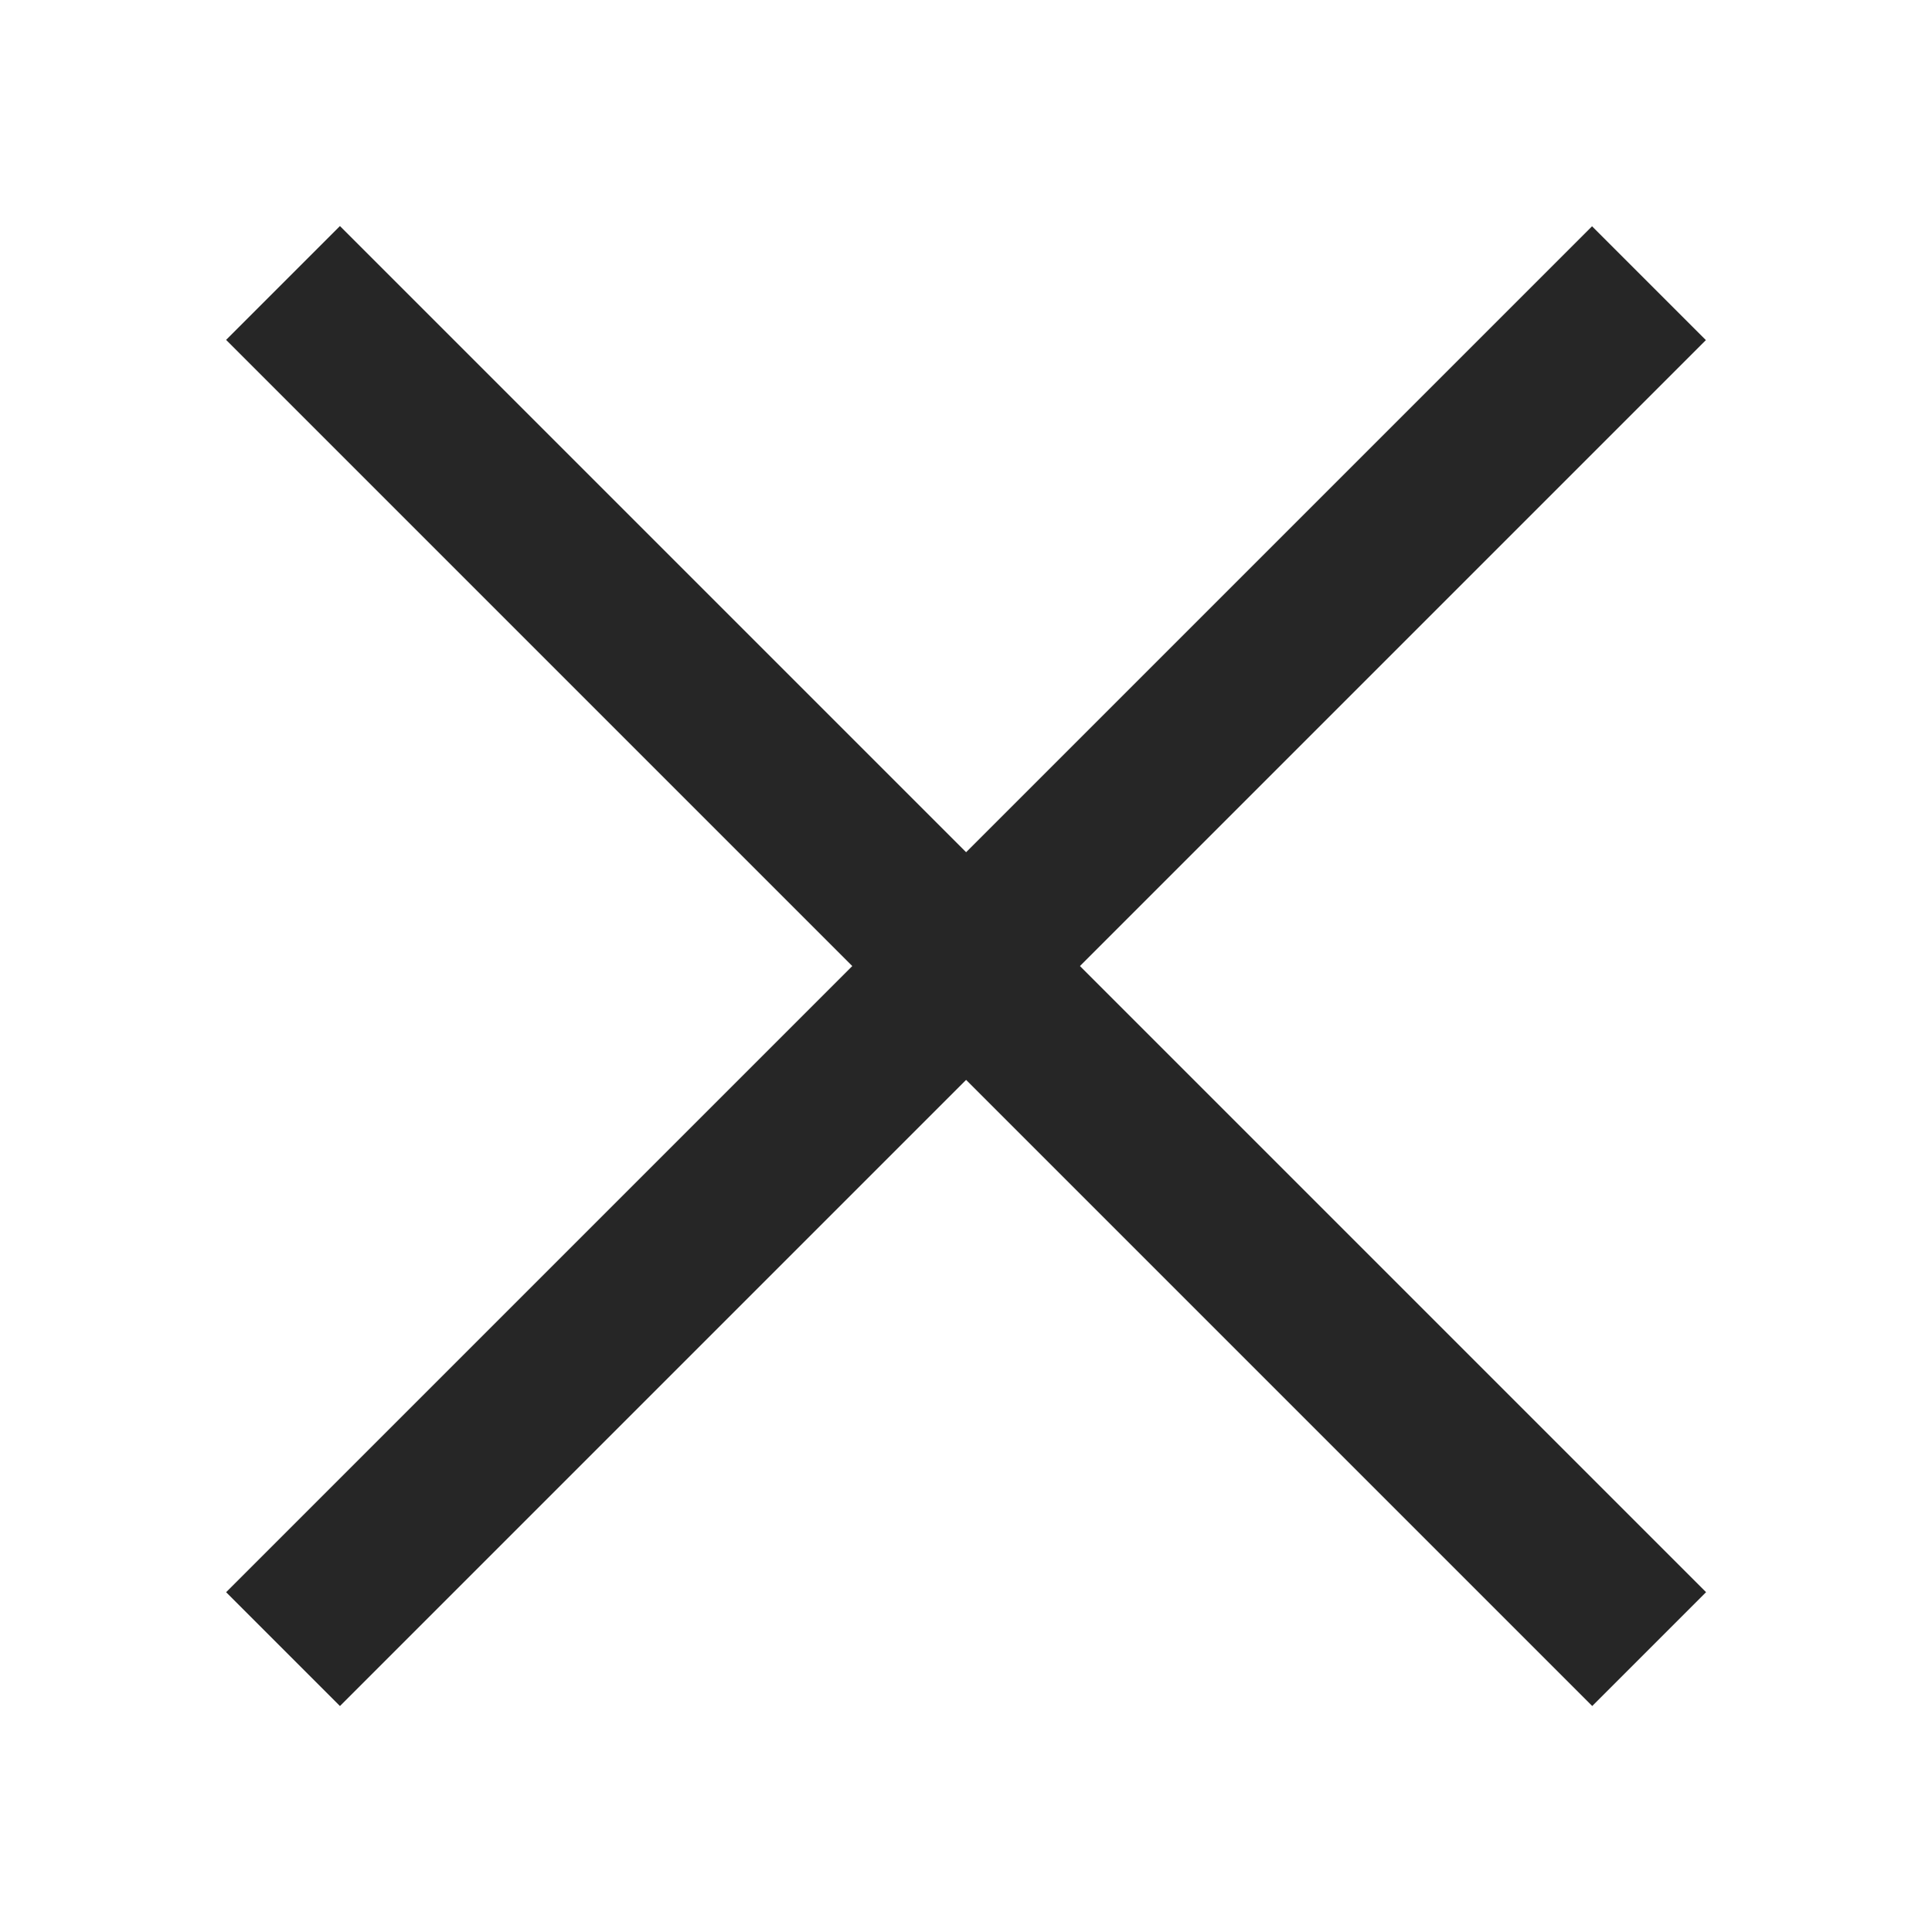 <svg width="24" height="24" viewBox="0 0 24 24" fill="none" xmlns="http://www.w3.org/2000/svg">
<rect width="24" height="2" transform="matrix(0.707 -0.707 -0.707 -0.707 4.223 21.193)" fill="#262626"/>
<rect x="4.223" y="2.808" width="24" height="2" transform="rotate(45 4.223 2.808)" fill="#262626"/>
</svg>
